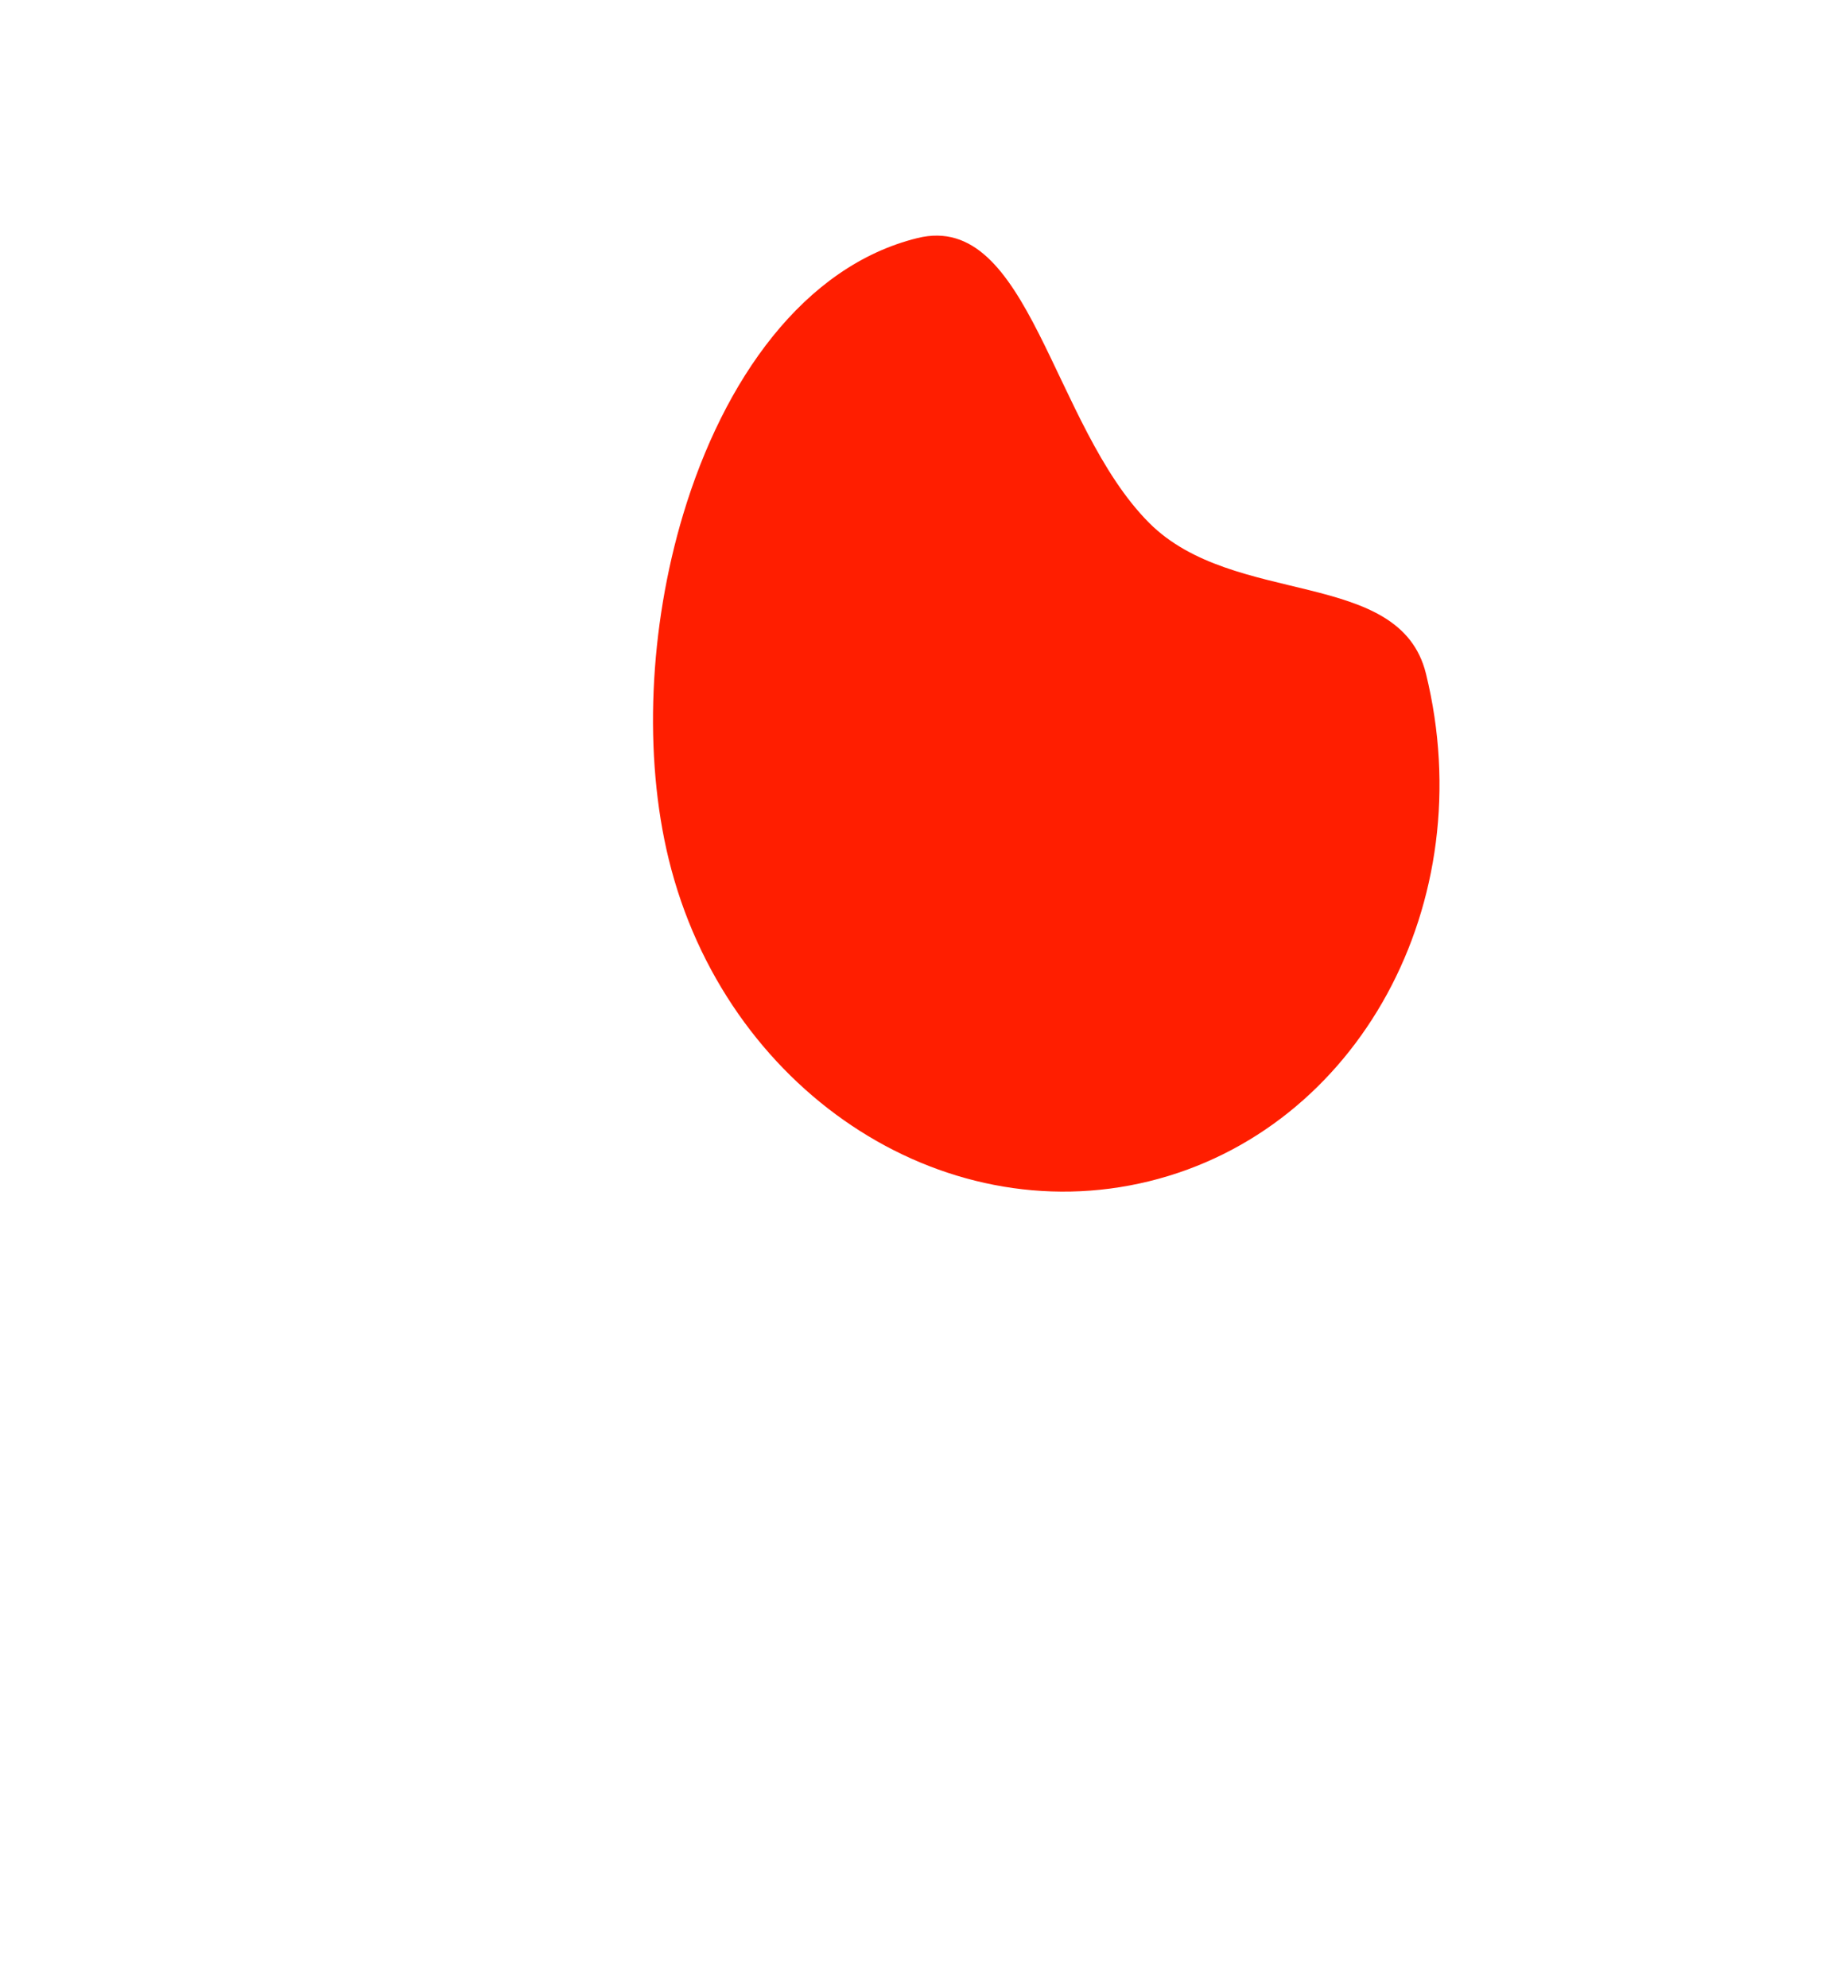 <svg width="1440" height="1549" viewBox="0 0 1440 1549" fill="none" xmlns="http://www.w3.org/2000/svg">
<g filter="url(#filter0_f_1_1732)">
<path d="M1111.14 524.889C1154.95 703.256 1058.4 880.292 895.485 920.309C732.571 960.326 564.986 848.171 521.174 669.803C501.205 588.509 505.856 489.018 532.257 401.017C563.782 295.935 626.319 207.236 714.981 185.457C802.15 164.046 819.419 331.112 895.402 407.337C961.428 473.573 1090.77 441.959 1111.14 524.889Z" fill="#FF1E00"/>
</g>
<defs>
<filter id="filter0_f_1_1732" x="-111.172" y="-436.422" width="1852.87" height="1984.83" filterUnits="userSpaceOnUse" color-interpolation-filters="sRGB">
<feFlood flood-opacity="0" result="BackgroundImageFix"/>
<feBlend mode="normal" in="SourceGraphic" in2="BackgroundImageFix" result="shape"/>
<feGaussianBlur stdDeviation="310" result="effect1_foregroundBlur_1_1732"/>
</filter>
</defs>
</svg>

